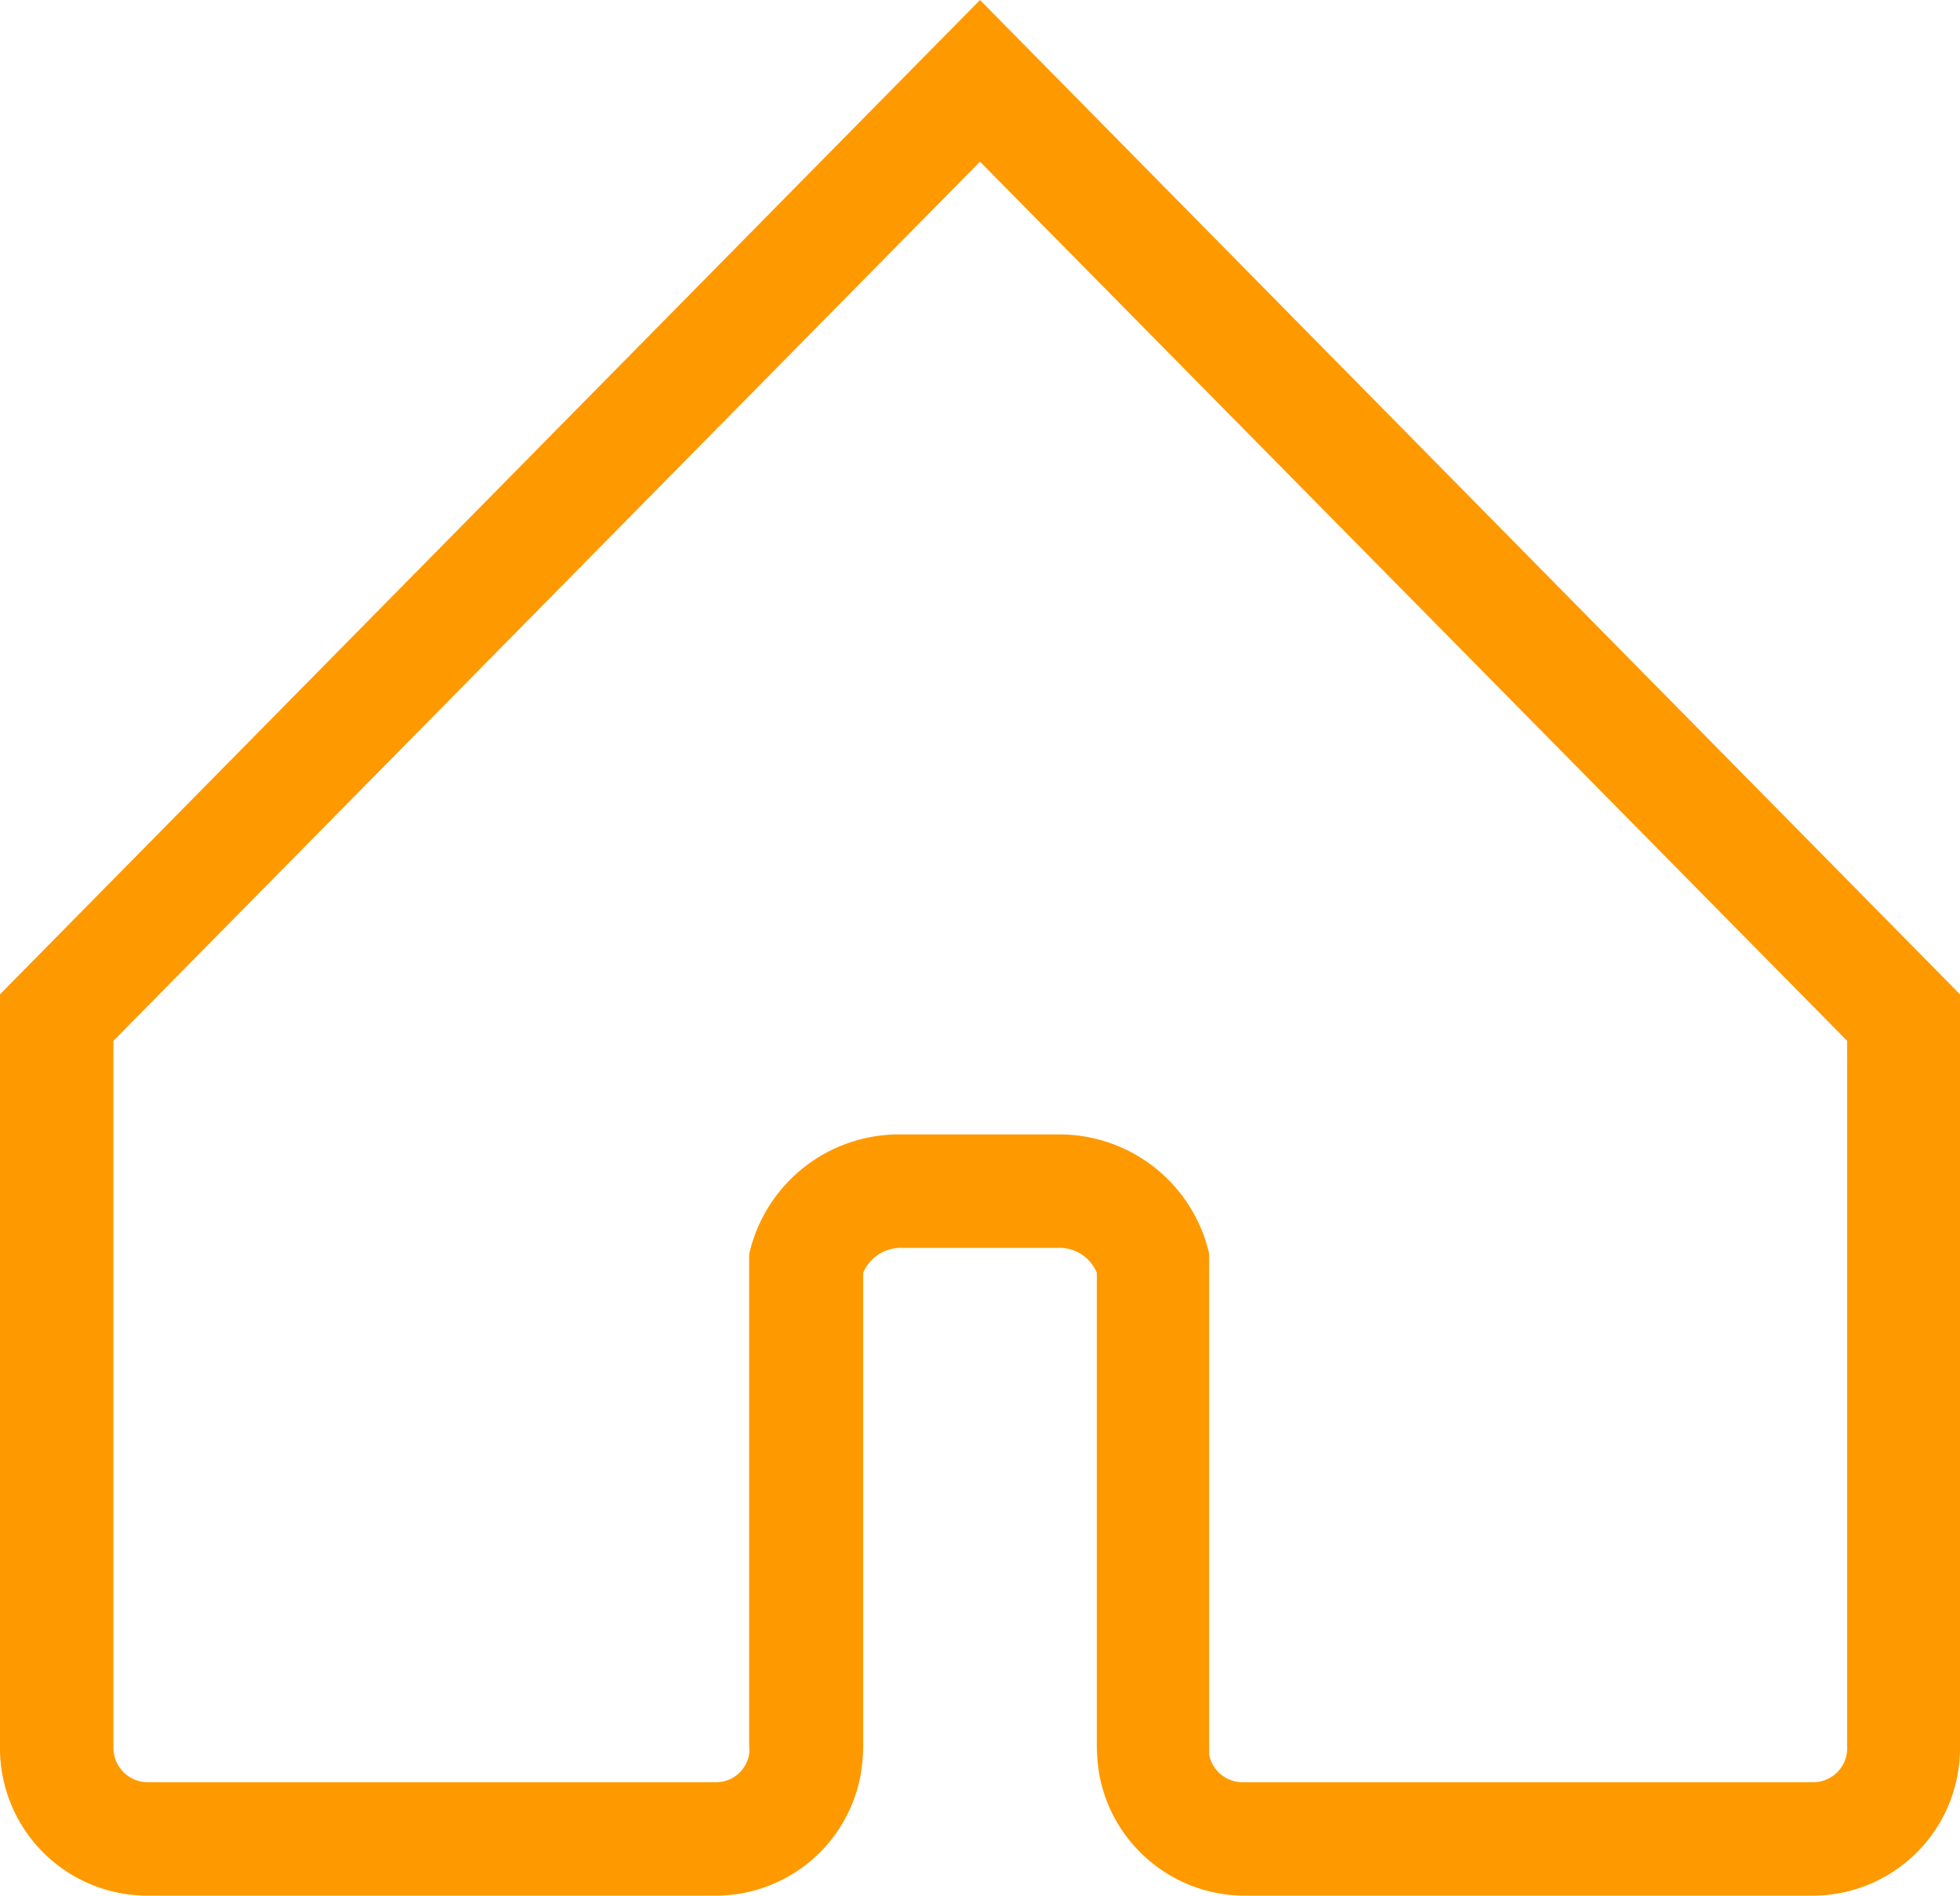 <svg xmlns="http://www.w3.org/2000/svg" viewBox="0 0 34.56 33.42"><defs><style>.cls-1{fill:#f90;}</style></defs><title>Asset 40</title><g id="Layer_2" data-name="Layer 2"><g id="OBJECTS"><path class="cls-1" d="M32,33.42H21.91a2.61,2.61,0,0,1-2.52-2.1,3.17,3.17,0,0,1-.05-.53V22.44a.71.71,0,0,0-.69-.44H15.91a.72.72,0,0,0-.69.44v8.35a3.07,3.07,0,0,1-.05.53,2.6,2.6,0,0,1-2.52,2.1H2.57A2.6,2.6,0,0,1,0,30.79V17.53L17.28,0,34.56,17.53V30.79A2.6,2.6,0,0,1,32,33.42ZM15.91,20h2.74a2.71,2.71,0,0,1,2.67,2.1l0,.21v8.48s0,.09,0,.14a.6.6,0,0,0,.56.49H32a.6.6,0,0,0,.57-.63V18.35L17.28,2.85,2,18.35V30.79a.61.61,0,0,0,.57.63H12.65a.59.59,0,0,0,.56-.5.57.57,0,0,0,0-.13l0-8.68A2.71,2.71,0,0,1,15.91,20Z"/></g></g></svg>